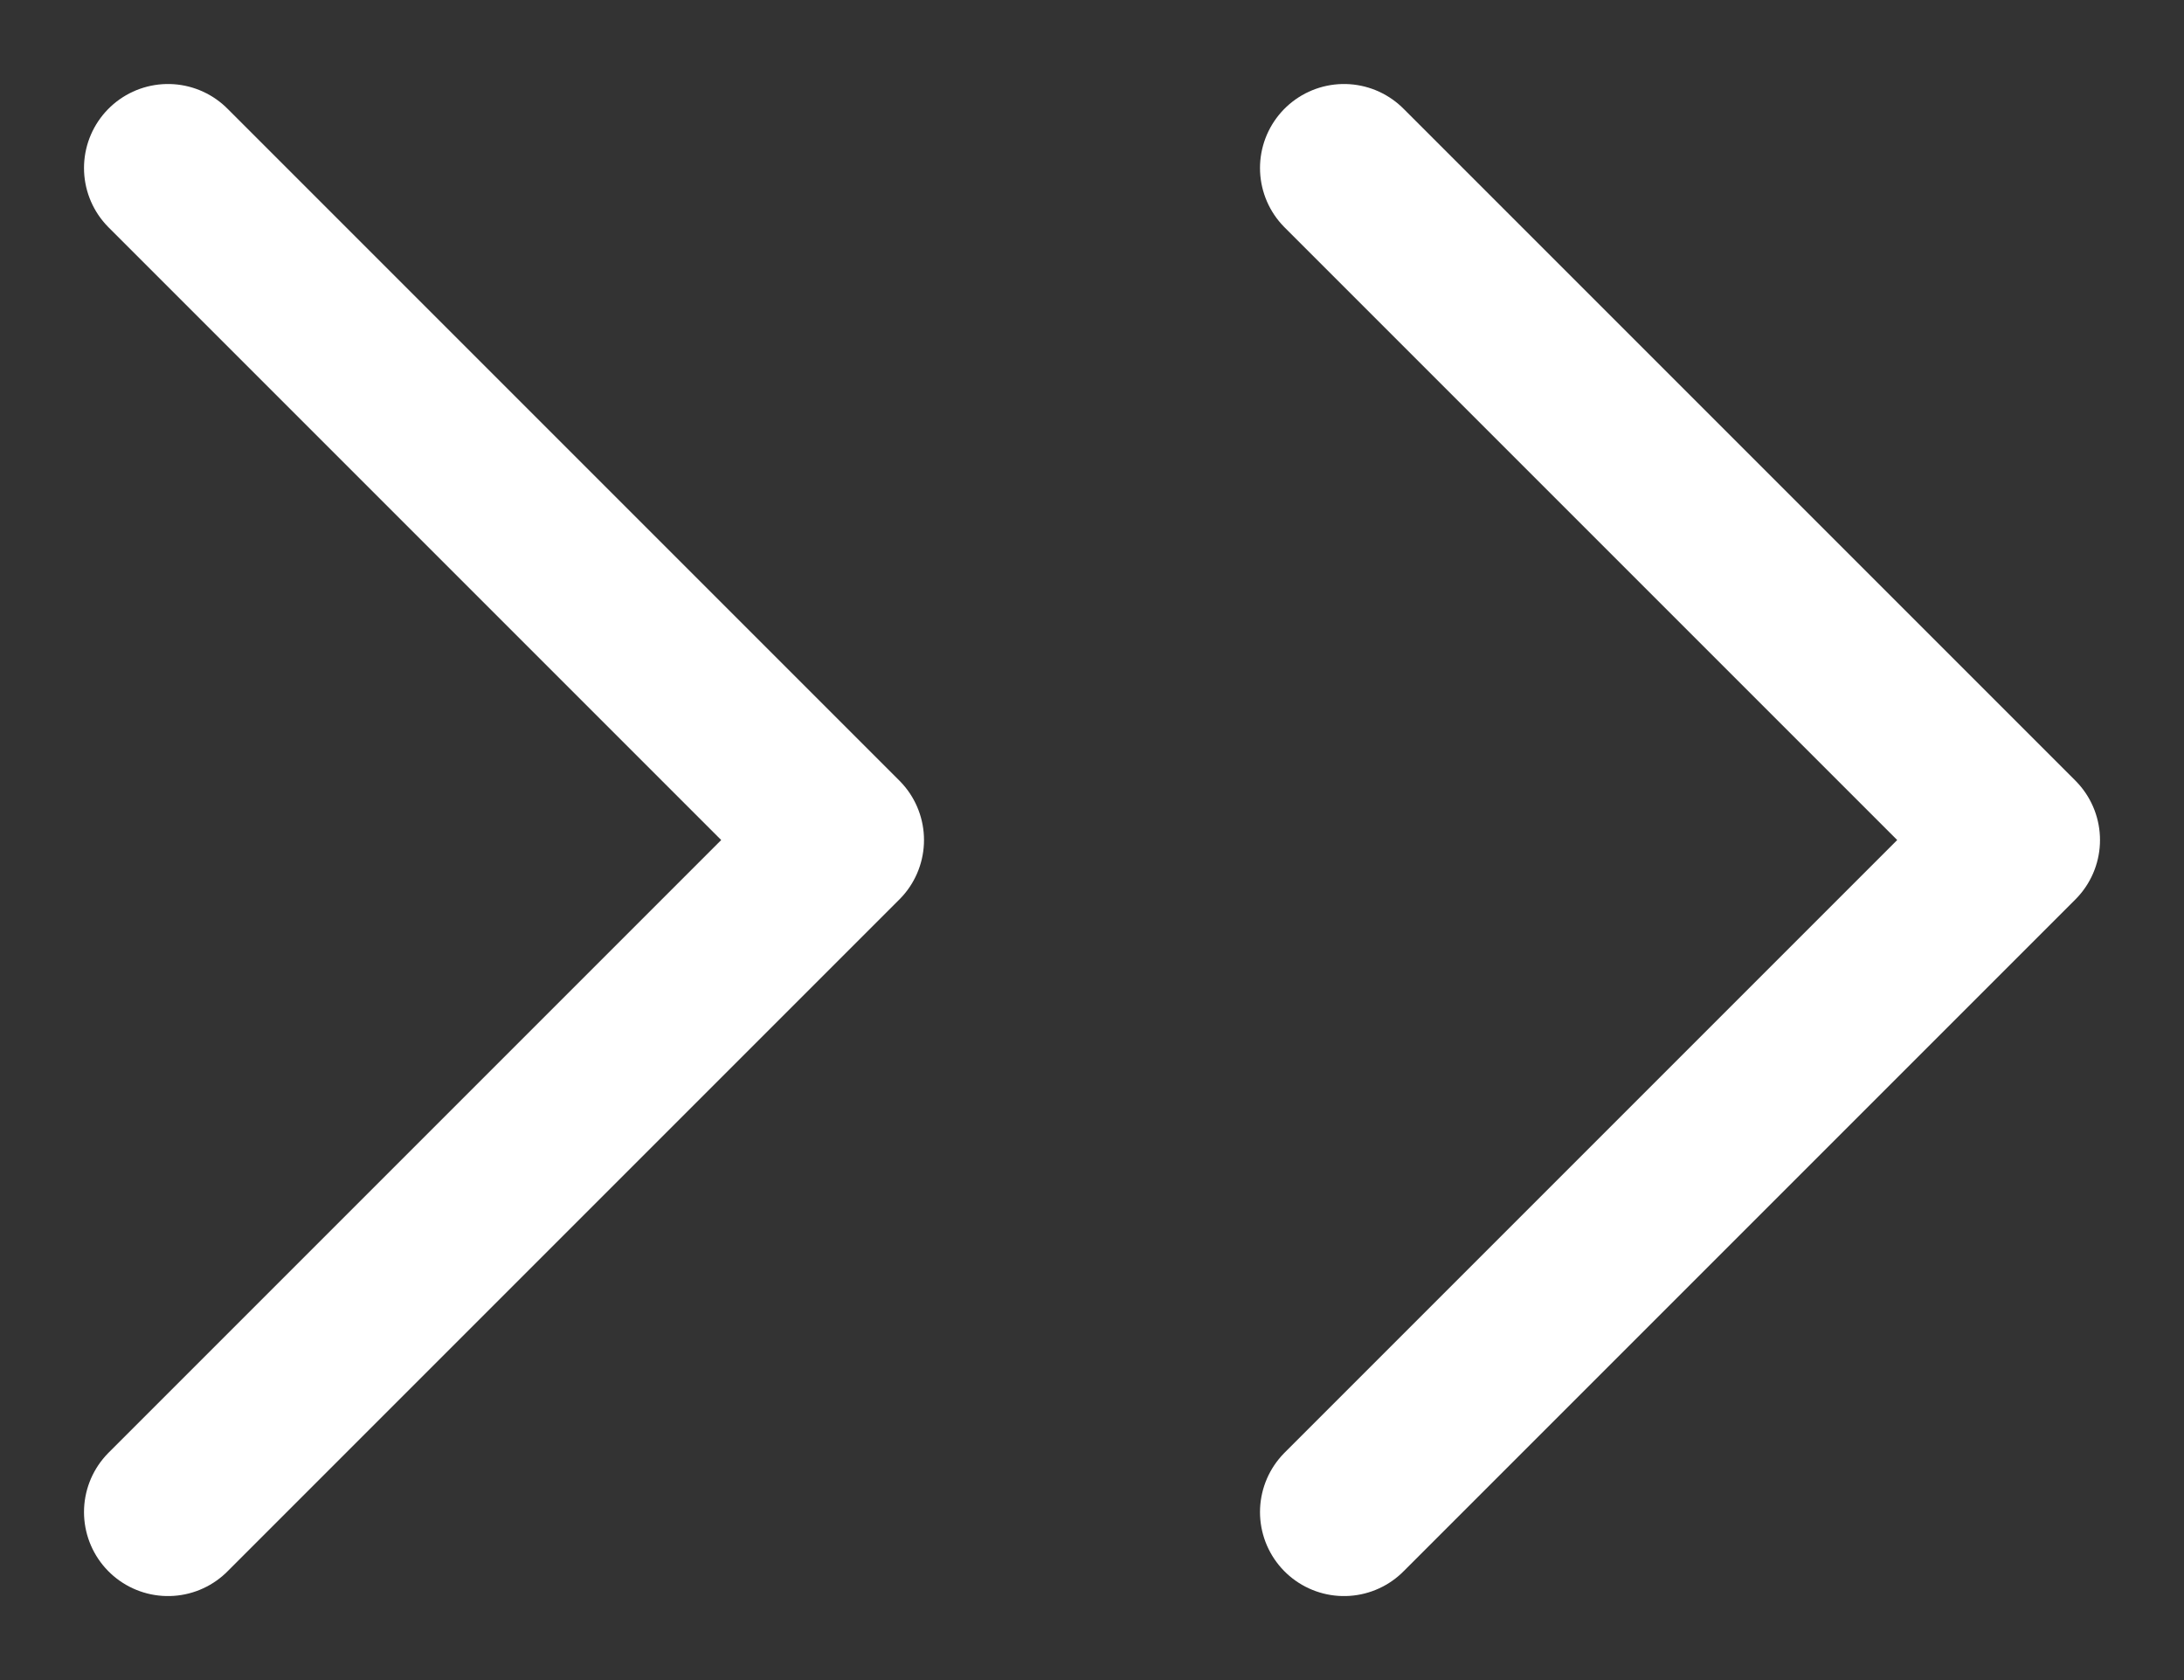 <svg width="13" height="10" viewBox="0 0 13 10" fill="none" xmlns="http://www.w3.org/2000/svg">
<rect x="0" y="0" width="13" height="10" fill="#333333" stroke="none"/>
<path d="M8 9L12 5L8 1" stroke="white" stroke-linecap="round" stroke-linejoin="round"/>
<path d="M1 9L5 5L1 1" stroke="white" stroke-linecap="round" stroke-linejoin="round"/>
</svg>
